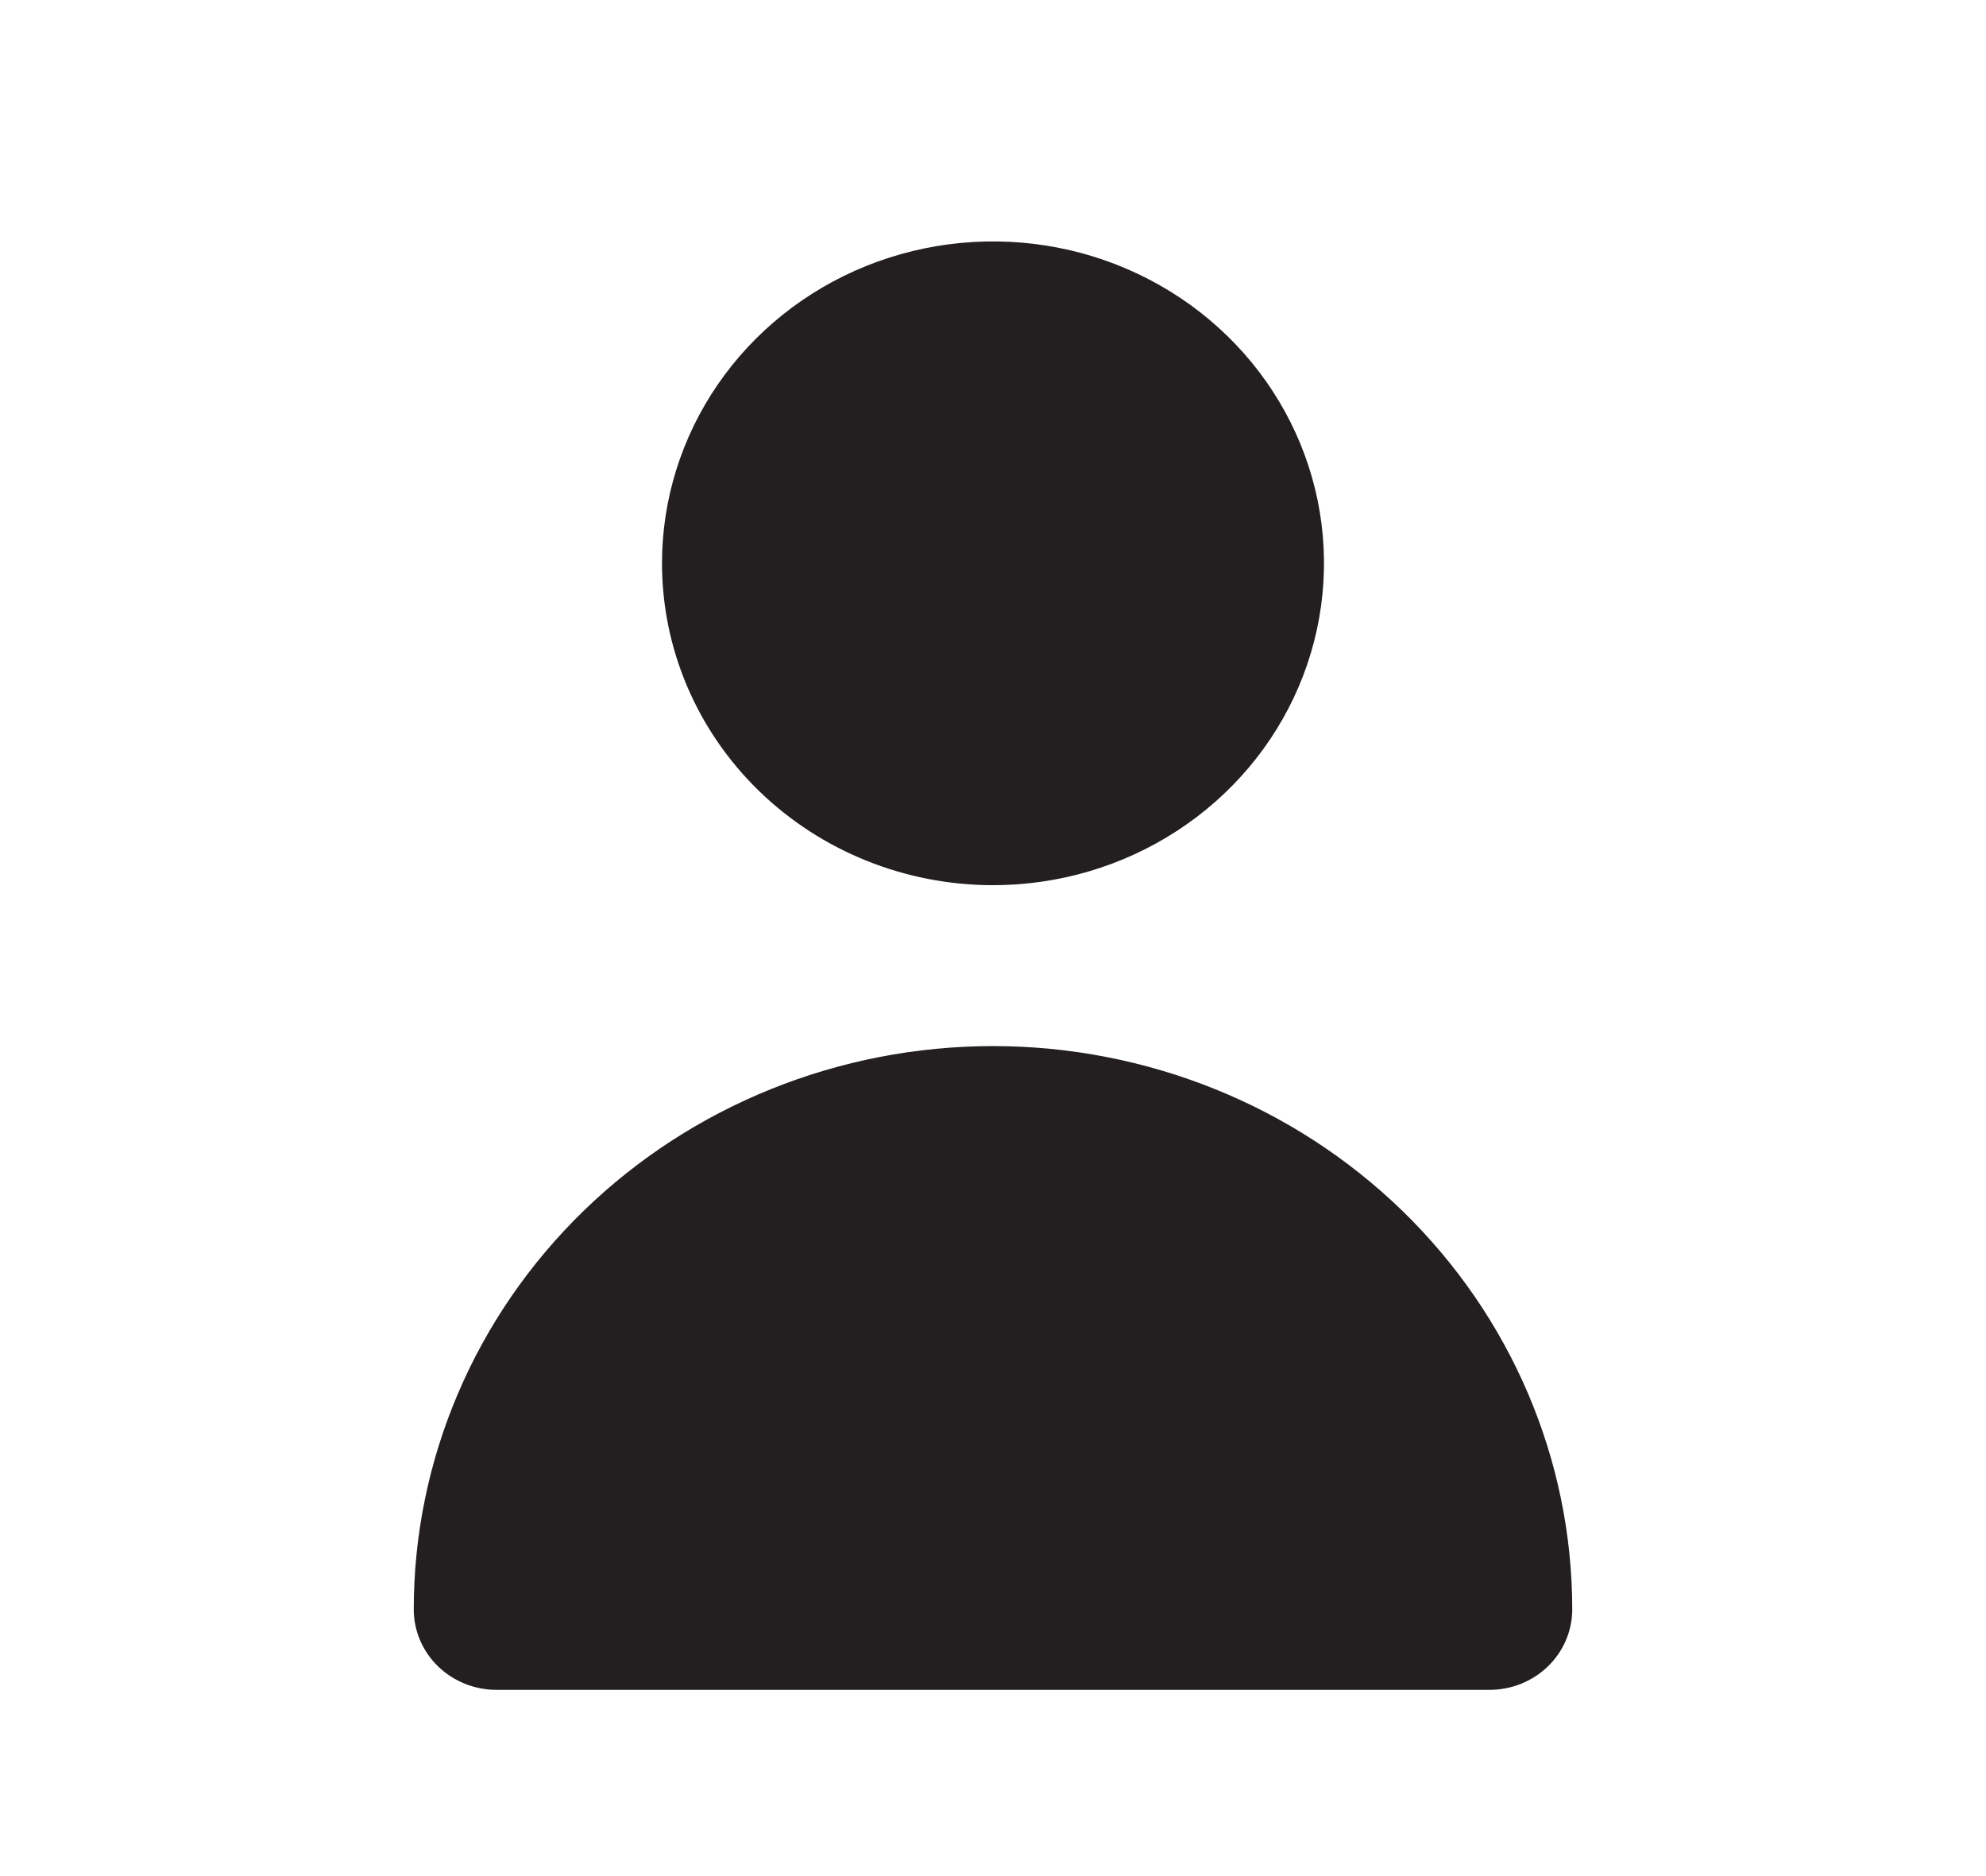 <svg width="36" height="34" viewBox="0 0 36 34" fill="none" xmlns="http://www.w3.org/2000/svg">
<path d="M18 16.042C19.187 16.042 20.347 15.7 21.333 15.059C22.32 14.418 23.089 13.507 23.543 12.441C23.997 11.375 24.116 10.202 23.885 9.07C23.653 7.939 23.082 6.899 22.243 6.084C21.404 5.268 20.334 4.712 19.171 4.487C18.007 4.262 16.8 4.378 15.704 4.819C14.607 5.261 13.671 6.008 13.011 6.968C12.352 7.927 12 9.055 12 10.208C12 11.755 12.632 13.239 13.757 14.333C14.883 15.427 16.409 16.042 18 16.042Z" fill="#231F20"/>
<path d="M27 30.625C27.398 30.625 27.779 30.471 28.061 30.198C28.342 29.924 28.5 29.553 28.5 29.167C28.5 26.459 27.394 23.863 25.425 21.948C23.456 20.034 20.785 18.958 18 18.958C15.215 18.958 12.544 20.034 10.575 21.948C8.606 23.863 7.5 26.459 7.5 29.167C7.5 29.553 7.658 29.924 7.939 30.198C8.221 30.471 8.602 30.625 9 30.625H27Z" fill="#231F20"/>
</svg>
